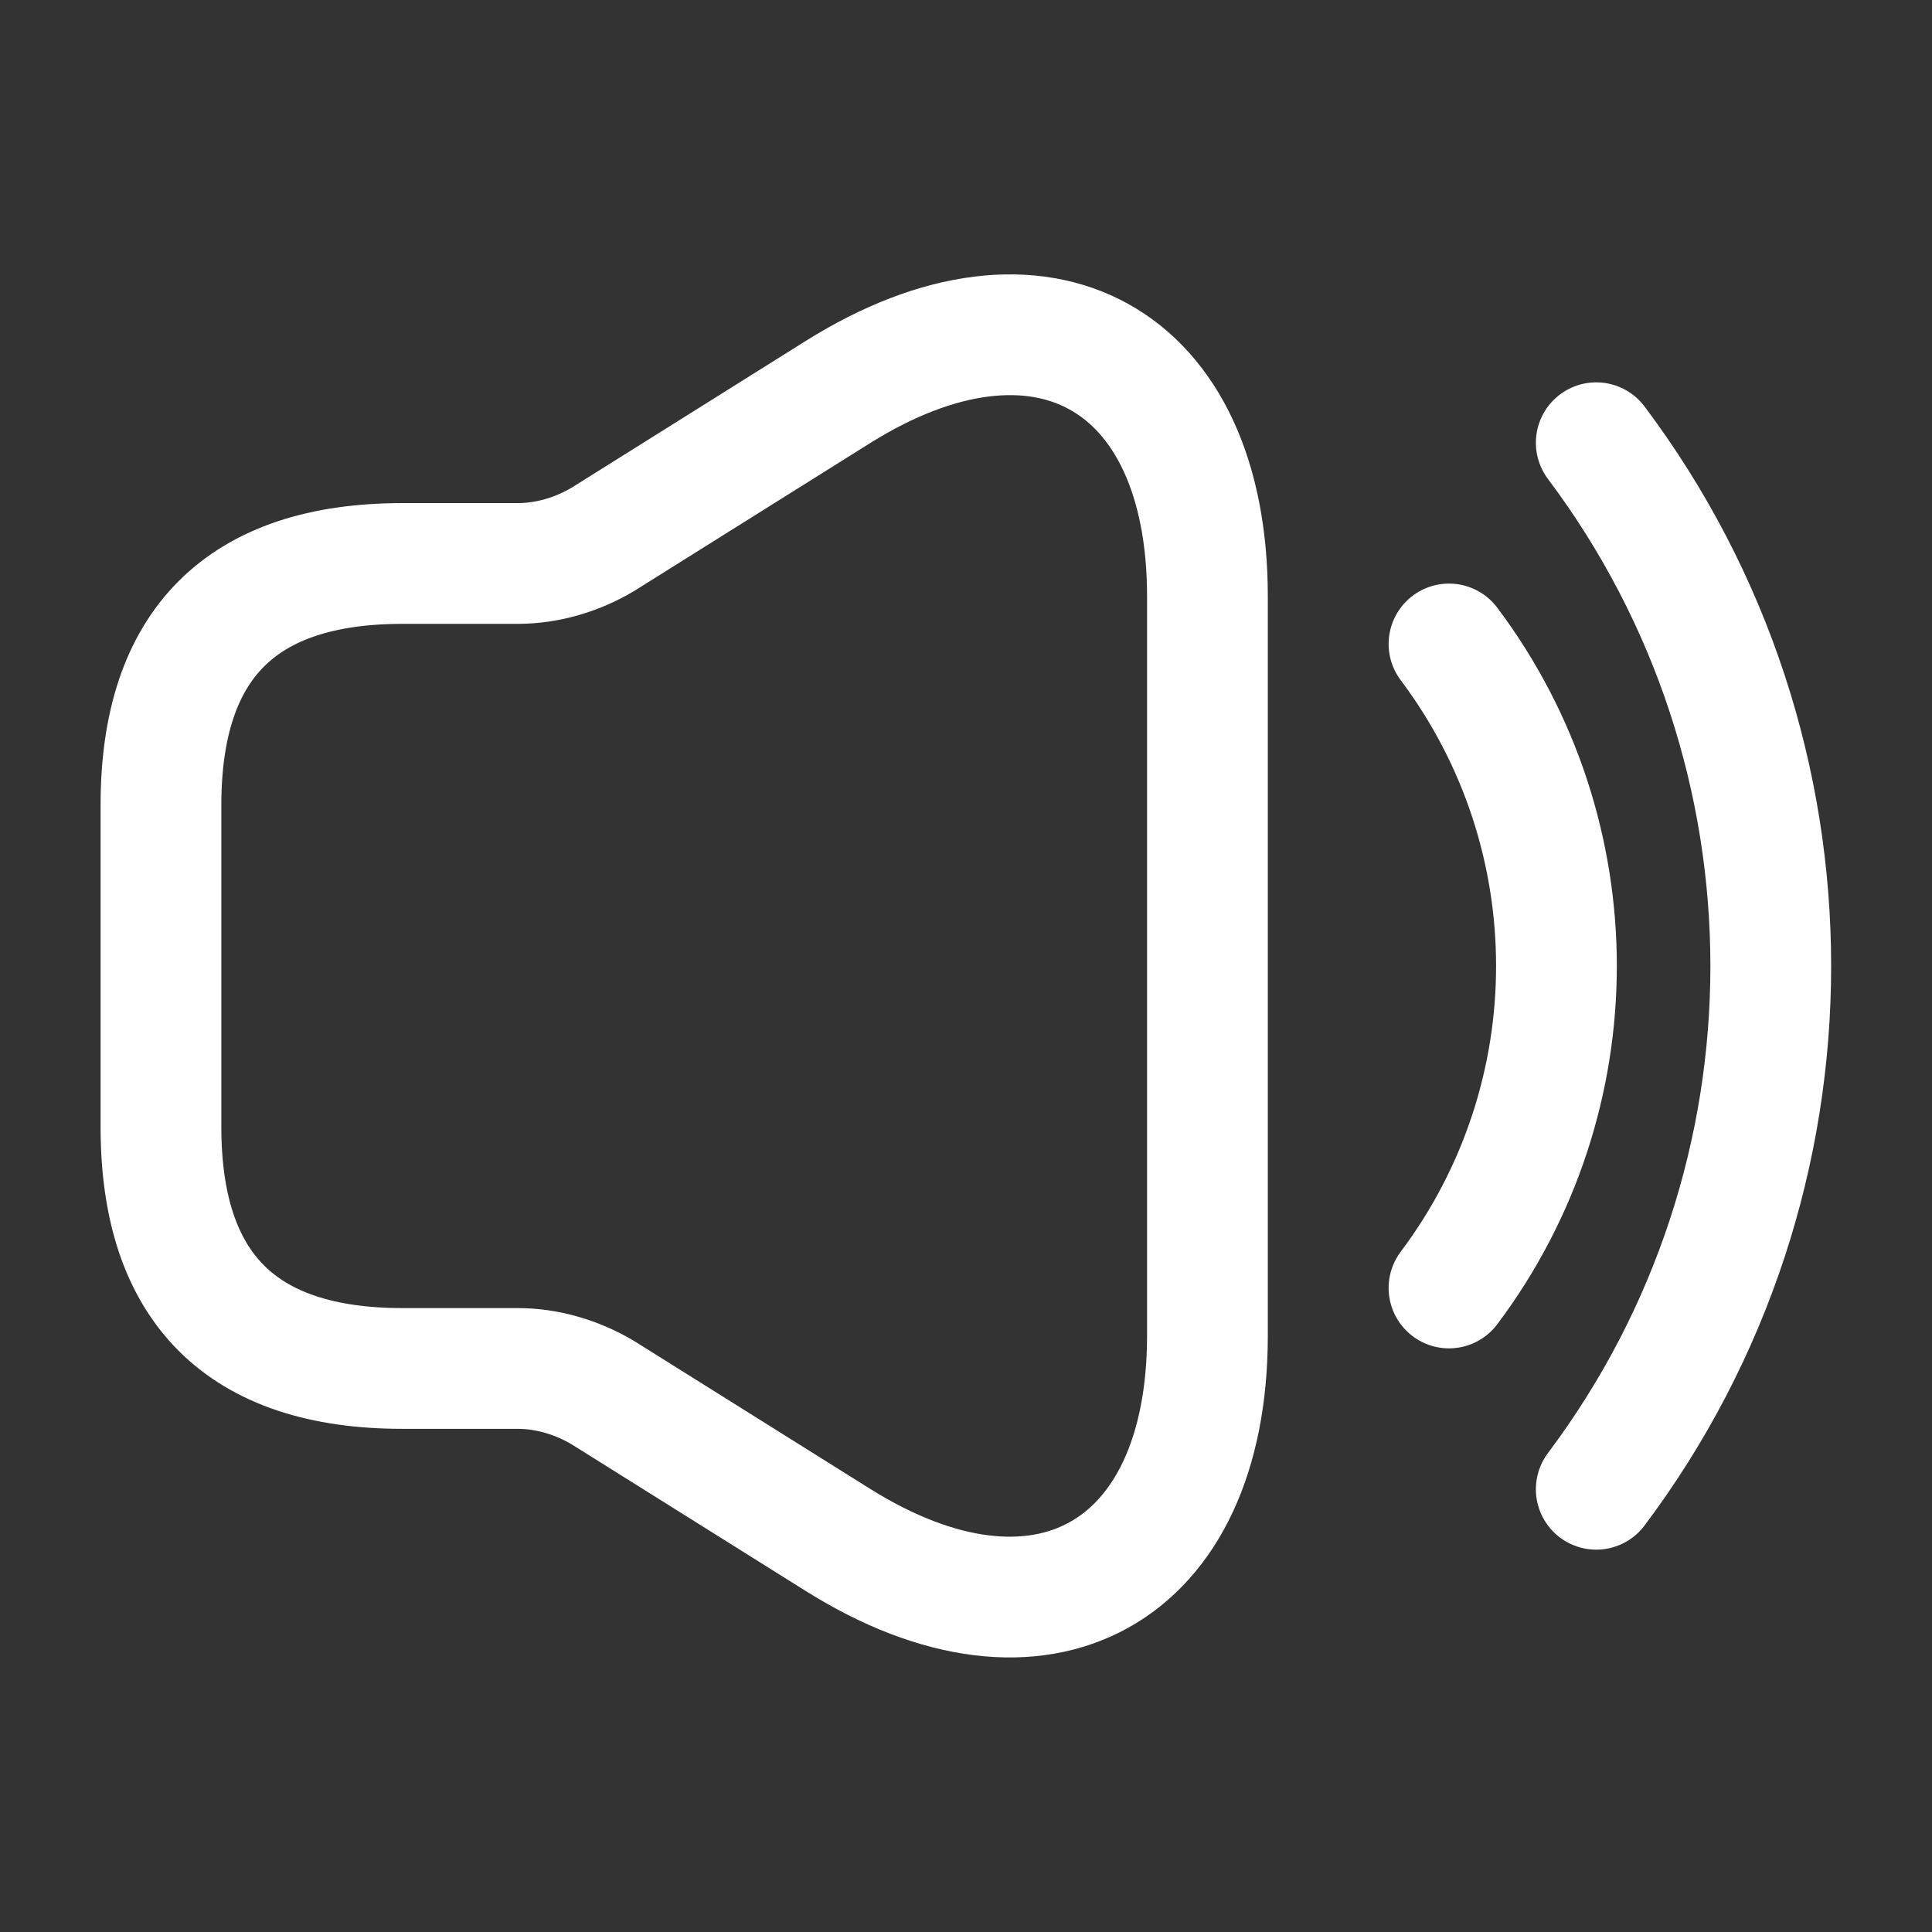 <svg width="32" height="32" viewBox="0 0 32 32" fill="none" xmlns="http://www.w3.org/2000/svg">
<rect x="0" y="0" width="32" height="32" fill="#333333" stroke="none"/>
<path d="M2.666 13.333V18.666C2.666 21.333 3.999 22.666 6.666 22.666H8.573C9.066 22.666 9.559 22.813 9.986 23.067L13.879 25.506C17.239 27.613 19.999 26.08 19.999 22.12V9.88C19.999 5.907 17.239 4.387 13.879 6.493L9.986 8.933C9.559 9.187 9.066 9.333 8.573 9.333H6.666C3.999 9.333 2.666 10.666 2.666 13.333Z" stroke="white" stroke-width="2"/>
<path d="M24 10.666C26.373 13.826 26.373 18.173 24 21.333" stroke="white" stroke-width="2" stroke-linecap="round" stroke-linejoin="round"/>
<path d="M26.439 7.333C30.293 12.467 30.293 19.534 26.439 24.667" stroke="white" stroke-width="2" stroke-linecap="round" stroke-linejoin="round"/>
</svg>
